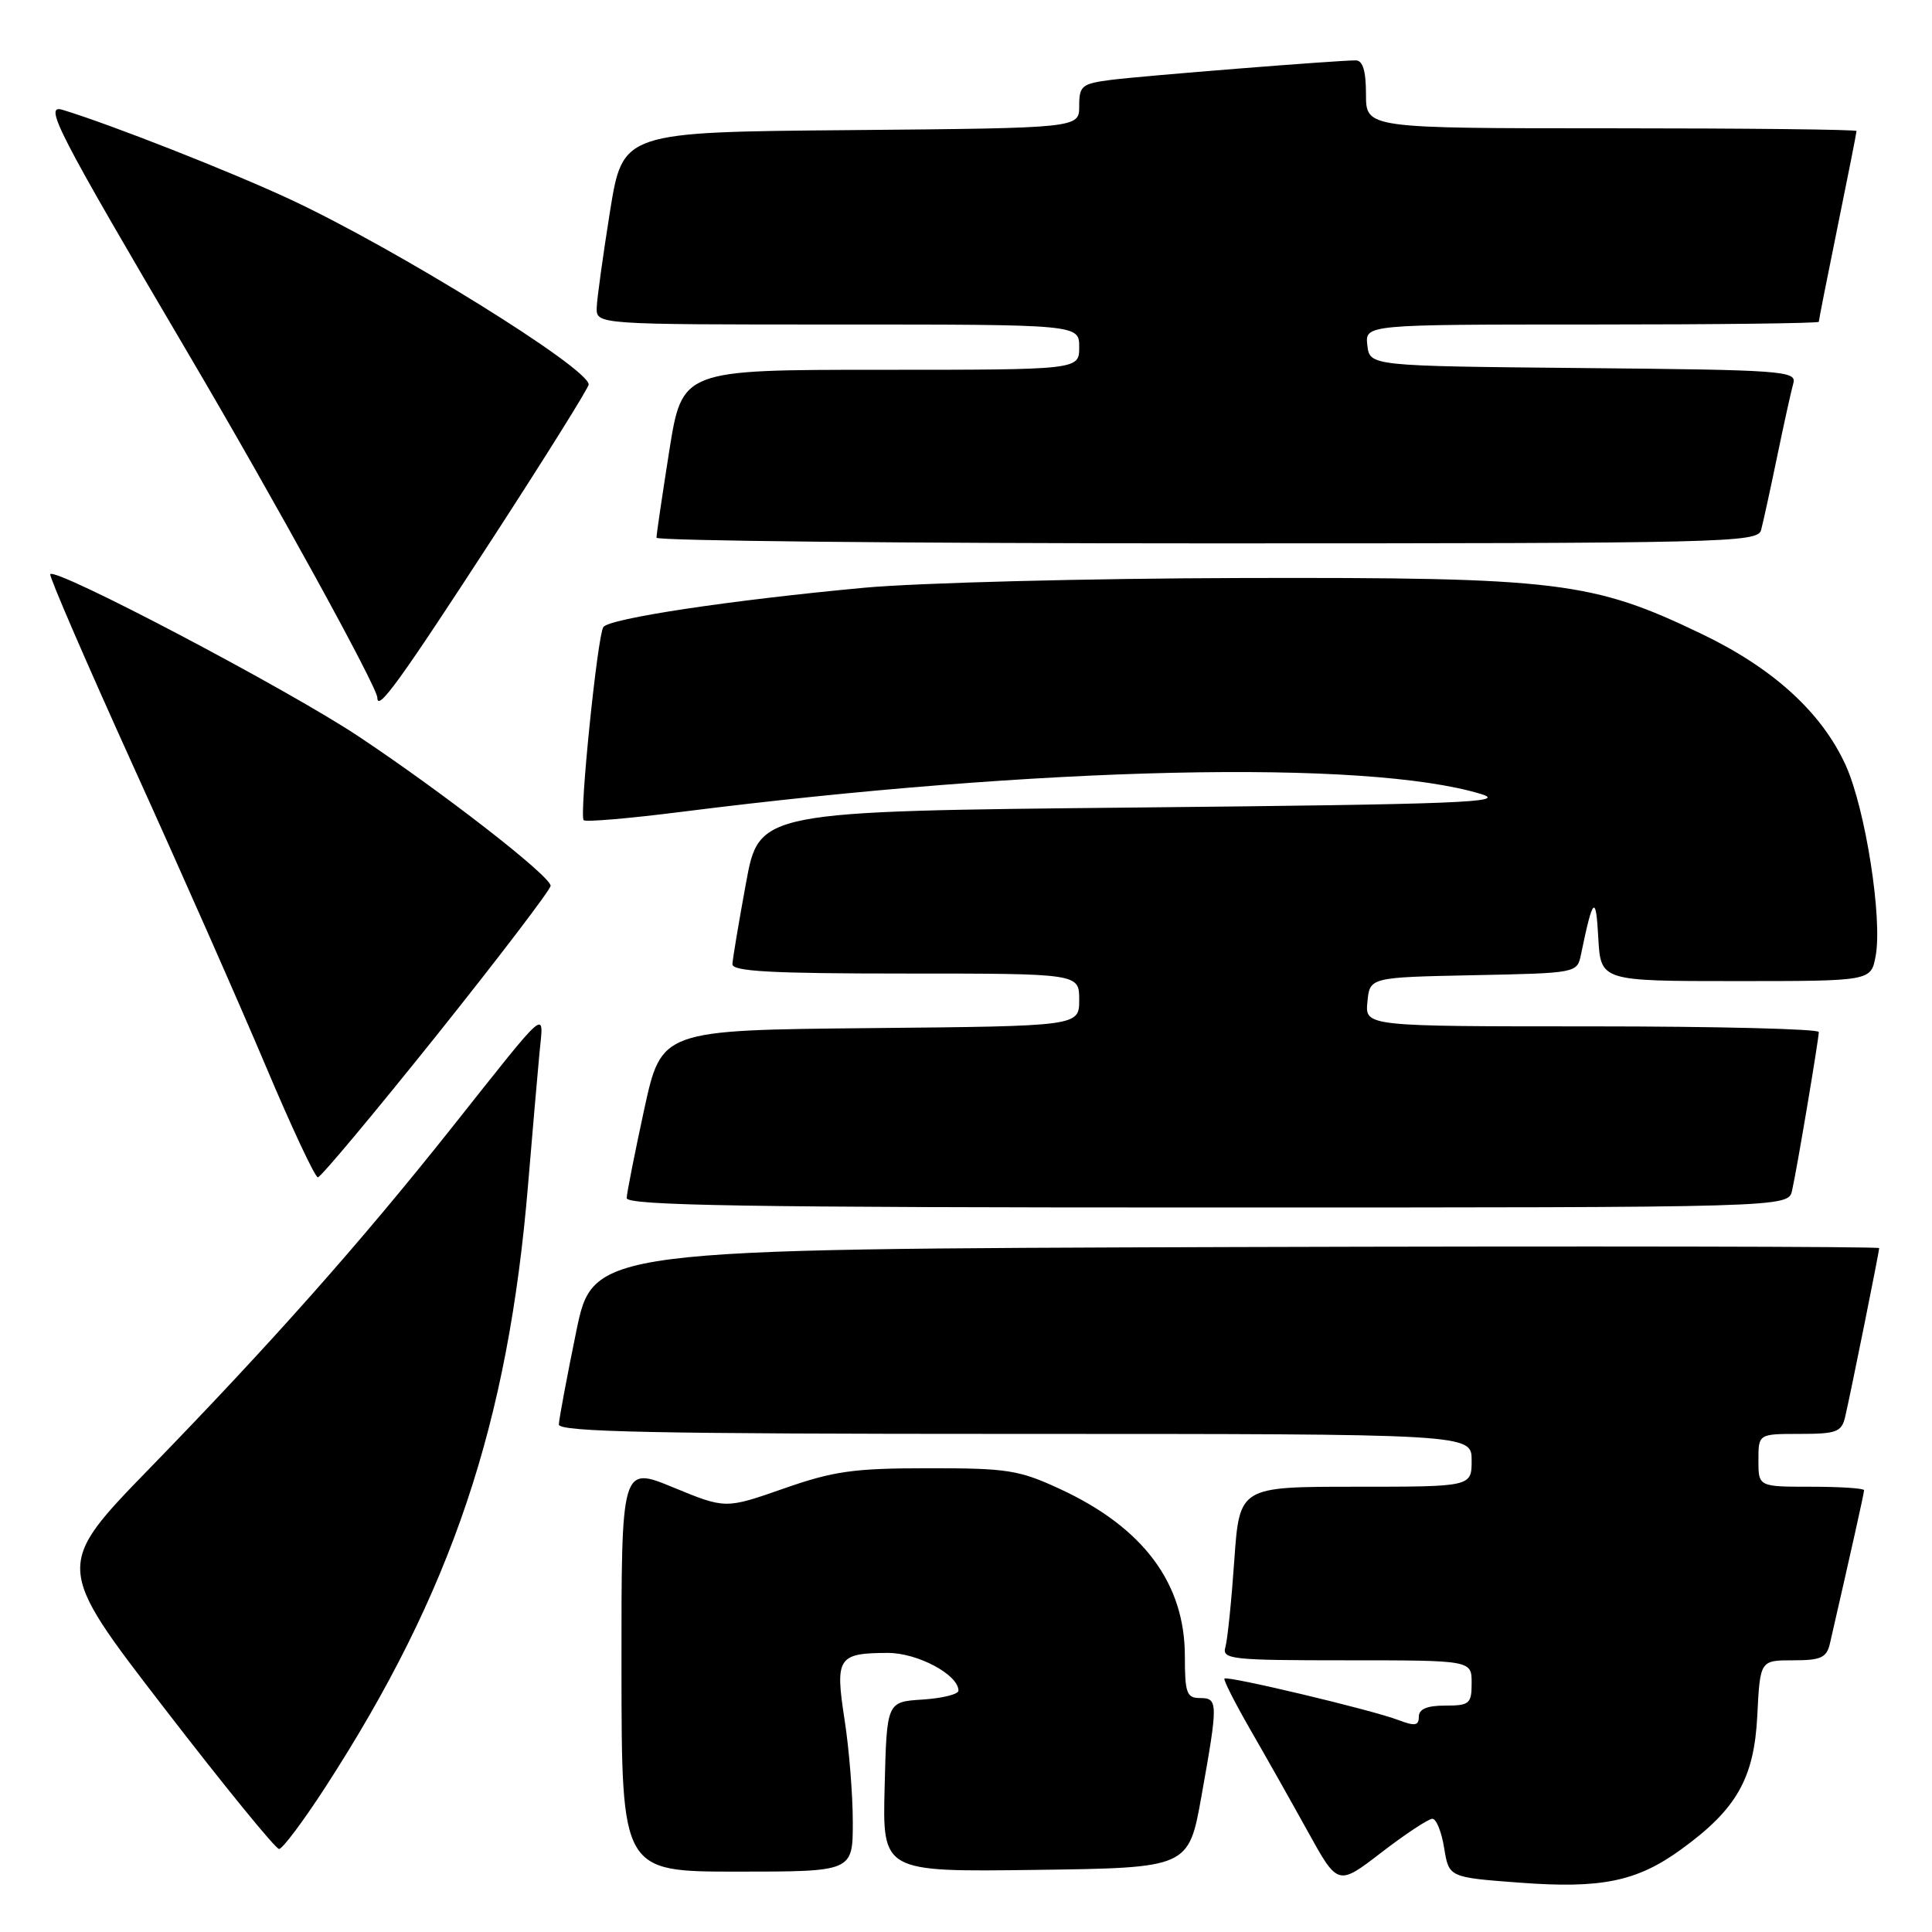 <?xml version="1.0" encoding="UTF-8" standalone="no"?>
<!DOCTYPE svg PUBLIC "-//W3C//DTD SVG 1.1//EN" "http://www.w3.org/Graphics/SVG/1.1/DTD/svg11.dtd" >
<svg xmlns="http://www.w3.org/2000/svg" xmlns:xlink="http://www.w3.org/1999/xlink" version="1.1" viewBox="0 0 256 256">
 <g >
 <path fill="currentColor"
d=" M 189.80 241.00 C 190.32 241.00 191.02 242.75 191.36 244.88 C 191.99 248.76 191.99 248.76 201.33 249.46 C 212.19 250.28 216.89 249.31 222.74 245.07 C 230.11 239.73 232.43 235.67 232.85 227.34 C 233.22 220.00 233.22 220.00 237.59 220.00 C 241.30 220.00 242.04 219.66 242.48 217.75 C 245.28 205.54 247.00 197.84 247.00 197.46 C 247.00 197.21 243.85 197.00 240.00 197.00 C 233.00 197.00 233.00 197.00 233.00 193.50 C 233.00 190.00 233.00 190.00 238.48 190.00 C 243.34 190.00 244.02 189.75 244.49 187.75 C 245.21 184.69 249.00 165.88 249.00 165.38 C 249.00 165.17 210.66 165.10 163.79 165.24 C 78.59 165.50 78.59 165.50 76.34 176.50 C 75.10 182.55 74.07 188.06 74.05 188.75 C 74.01 189.74 86.74 190.00 134.50 190.00 C 195.00 190.00 195.00 190.00 195.00 193.50 C 195.00 197.00 195.00 197.00 179.62 197.00 C 164.24 197.00 164.24 197.00 163.55 206.75 C 163.18 212.11 162.65 217.29 162.37 218.25 C 161.90 219.87 163.13 220.00 178.43 220.00 C 195.00 220.00 195.00 220.00 195.00 223.00 C 195.00 225.76 194.72 226.00 191.50 226.00 C 189.08 226.00 188.00 226.46 188.00 227.48 C 188.00 228.67 187.48 228.75 185.25 227.90 C 181.80 226.58 162.65 222.02 162.25 222.42 C 162.08 222.58 163.61 225.59 165.63 229.11 C 167.66 232.62 171.11 238.74 173.30 242.70 C 177.28 249.90 177.28 249.90 183.06 245.45 C 186.25 243.00 189.27 241.00 189.80 241.00 Z  M 113.00 241.44 C 113.00 237.83 112.51 231.70 111.90 227.81 C 110.64 219.65 111.03 219.04 117.62 219.02 C 121.56 219.00 127.00 221.90 127.00 224.02 C 127.00 224.50 124.86 225.03 122.25 225.20 C 117.50 225.50 117.50 225.50 117.22 236.77 C 116.93 248.04 116.93 248.04 137.22 247.77 C 157.50 247.50 157.50 247.50 159.20 238.00 C 161.42 225.58 161.41 225.00 159.00 225.00 C 157.24 225.00 157.00 224.33 157.00 219.46 C 157.00 209.80 151.51 202.43 140.50 197.32 C 135.03 194.78 133.49 194.54 123.00 194.55 C 113.09 194.55 110.44 194.93 103.82 197.25 C 96.13 199.94 96.13 199.94 89.23 197.10 C 82.33 194.25 82.33 194.25 82.35 221.13 C 82.37 248.00 82.37 248.00 97.68 248.00 C 113.00 248.00 113.00 248.00 113.00 241.44 Z  M 43.15 236.75 C 59.85 210.95 67.33 188.70 69.97 157.00 C 70.55 150.12 71.22 142.28 71.48 139.56 C 72.04 133.71 72.95 132.94 59.77 149.54 C 47.71 164.72 35.97 177.95 19.89 194.50 C 7.25 207.50 7.25 207.50 21.70 226.25 C 29.64 236.56 36.52 245.00 36.98 245.00 C 37.43 245.00 40.21 241.29 43.15 236.75 Z  M 237.46 157.75 C 238.12 154.83 240.99 137.73 241.00 136.75 C 241.00 136.34 227.47 136.00 210.94 136.00 C 180.87 136.00 180.87 136.00 181.19 132.75 C 181.50 129.50 181.50 129.50 195.24 129.22 C 208.95 128.94 208.98 128.94 209.49 126.47 C 211.07 118.81 211.47 118.44 211.78 124.25 C 212.10 130.00 212.10 130.00 230.00 130.00 C 247.91 130.00 247.91 130.00 248.53 126.70 C 249.46 121.73 247.18 107.18 244.57 101.41 C 241.39 94.42 234.98 88.56 225.50 84.01 C 210.97 77.03 206.51 76.49 164.50 76.59 C 144.15 76.64 121.65 77.22 114.50 77.88 C 96.72 79.53 80.64 81.96 79.94 83.10 C 79.15 84.38 76.74 108.08 77.34 108.68 C 77.61 108.94 83.37 108.45 90.16 107.59 C 137.91 101.55 180.99 100.58 196.24 105.21 C 199.90 106.32 193.46 106.57 150.54 107.00 C 100.59 107.50 100.59 107.50 98.85 117.00 C 97.89 122.22 97.08 127.06 97.05 127.75 C 97.01 128.72 102.24 129.00 120.00 129.00 C 143.00 129.00 143.00 129.00 143.00 132.48 C 143.00 135.97 143.00 135.97 115.32 136.23 C 87.65 136.50 87.65 136.50 85.36 147.00 C 84.11 152.78 83.06 158.06 83.04 158.75 C 83.01 159.74 99.04 160.00 159.98 160.00 C 236.96 160.00 236.96 160.00 237.46 157.75 Z  M 57.91 137.12 C 66.21 126.73 72.98 117.84 72.96 117.37 C 72.90 116.05 58.76 105.06 47.50 97.57 C 38.09 91.31 7.41 75.17 6.66 76.08 C 6.47 76.31 11.42 87.75 17.65 101.50 C 23.89 115.25 31.79 133.14 35.21 141.25 C 38.63 149.36 41.74 156.00 42.12 156.00 C 42.50 156.00 49.60 147.50 57.91 137.12 Z  M 65.41 71.12 C 72.33 60.46 78.00 51.38 78.00 50.95 C 78.00 48.78 52.59 33.02 38.50 26.44 C 30.57 22.74 14.62 16.47 8.28 14.55 C 5.73 13.78 7.57 17.35 25.03 47.00 C 36.42 66.34 50.00 91.05 50.00 92.45 C 50.00 94.38 53.00 90.22 65.41 71.12 Z  M 233.35 70.25 C 233.61 69.29 234.57 64.90 235.48 60.50 C 236.39 56.10 237.36 51.72 237.63 50.77 C 238.09 49.15 236.13 49.01 209.81 48.77 C 181.50 48.50 181.50 48.50 181.18 45.75 C 180.87 43.00 180.87 43.00 210.93 43.00 C 227.47 43.00 241.00 42.84 241.00 42.64 C 241.00 42.44 242.12 36.75 243.50 30.00 C 244.88 23.25 246.00 17.56 246.00 17.36 C 246.00 17.16 231.38 17.00 213.50 17.00 C 181.00 17.00 181.00 17.00 181.00 12.50 C 181.00 9.38 180.58 8.00 179.64 8.00 C 177.13 8.00 151.54 10.04 147.25 10.58 C 143.34 11.08 143.00 11.36 143.00 14.05 C 143.00 16.97 143.00 16.97 112.76 17.24 C 82.52 17.50 82.52 17.50 80.83 28.00 C 79.91 33.78 79.11 39.51 79.07 40.75 C 79.00 43.00 79.00 43.00 111.00 43.00 C 143.00 43.00 143.00 43.00 143.00 46.00 C 143.00 49.00 143.00 49.00 116.69 49.00 C 90.39 49.00 90.39 49.00 88.68 59.75 C 87.75 65.66 86.98 70.84 86.99 71.25 C 87.00 71.66 119.82 72.00 159.93 72.00 C 228.54 72.00 232.89 71.90 233.35 70.25 Z "/>
</g>
</svg>
